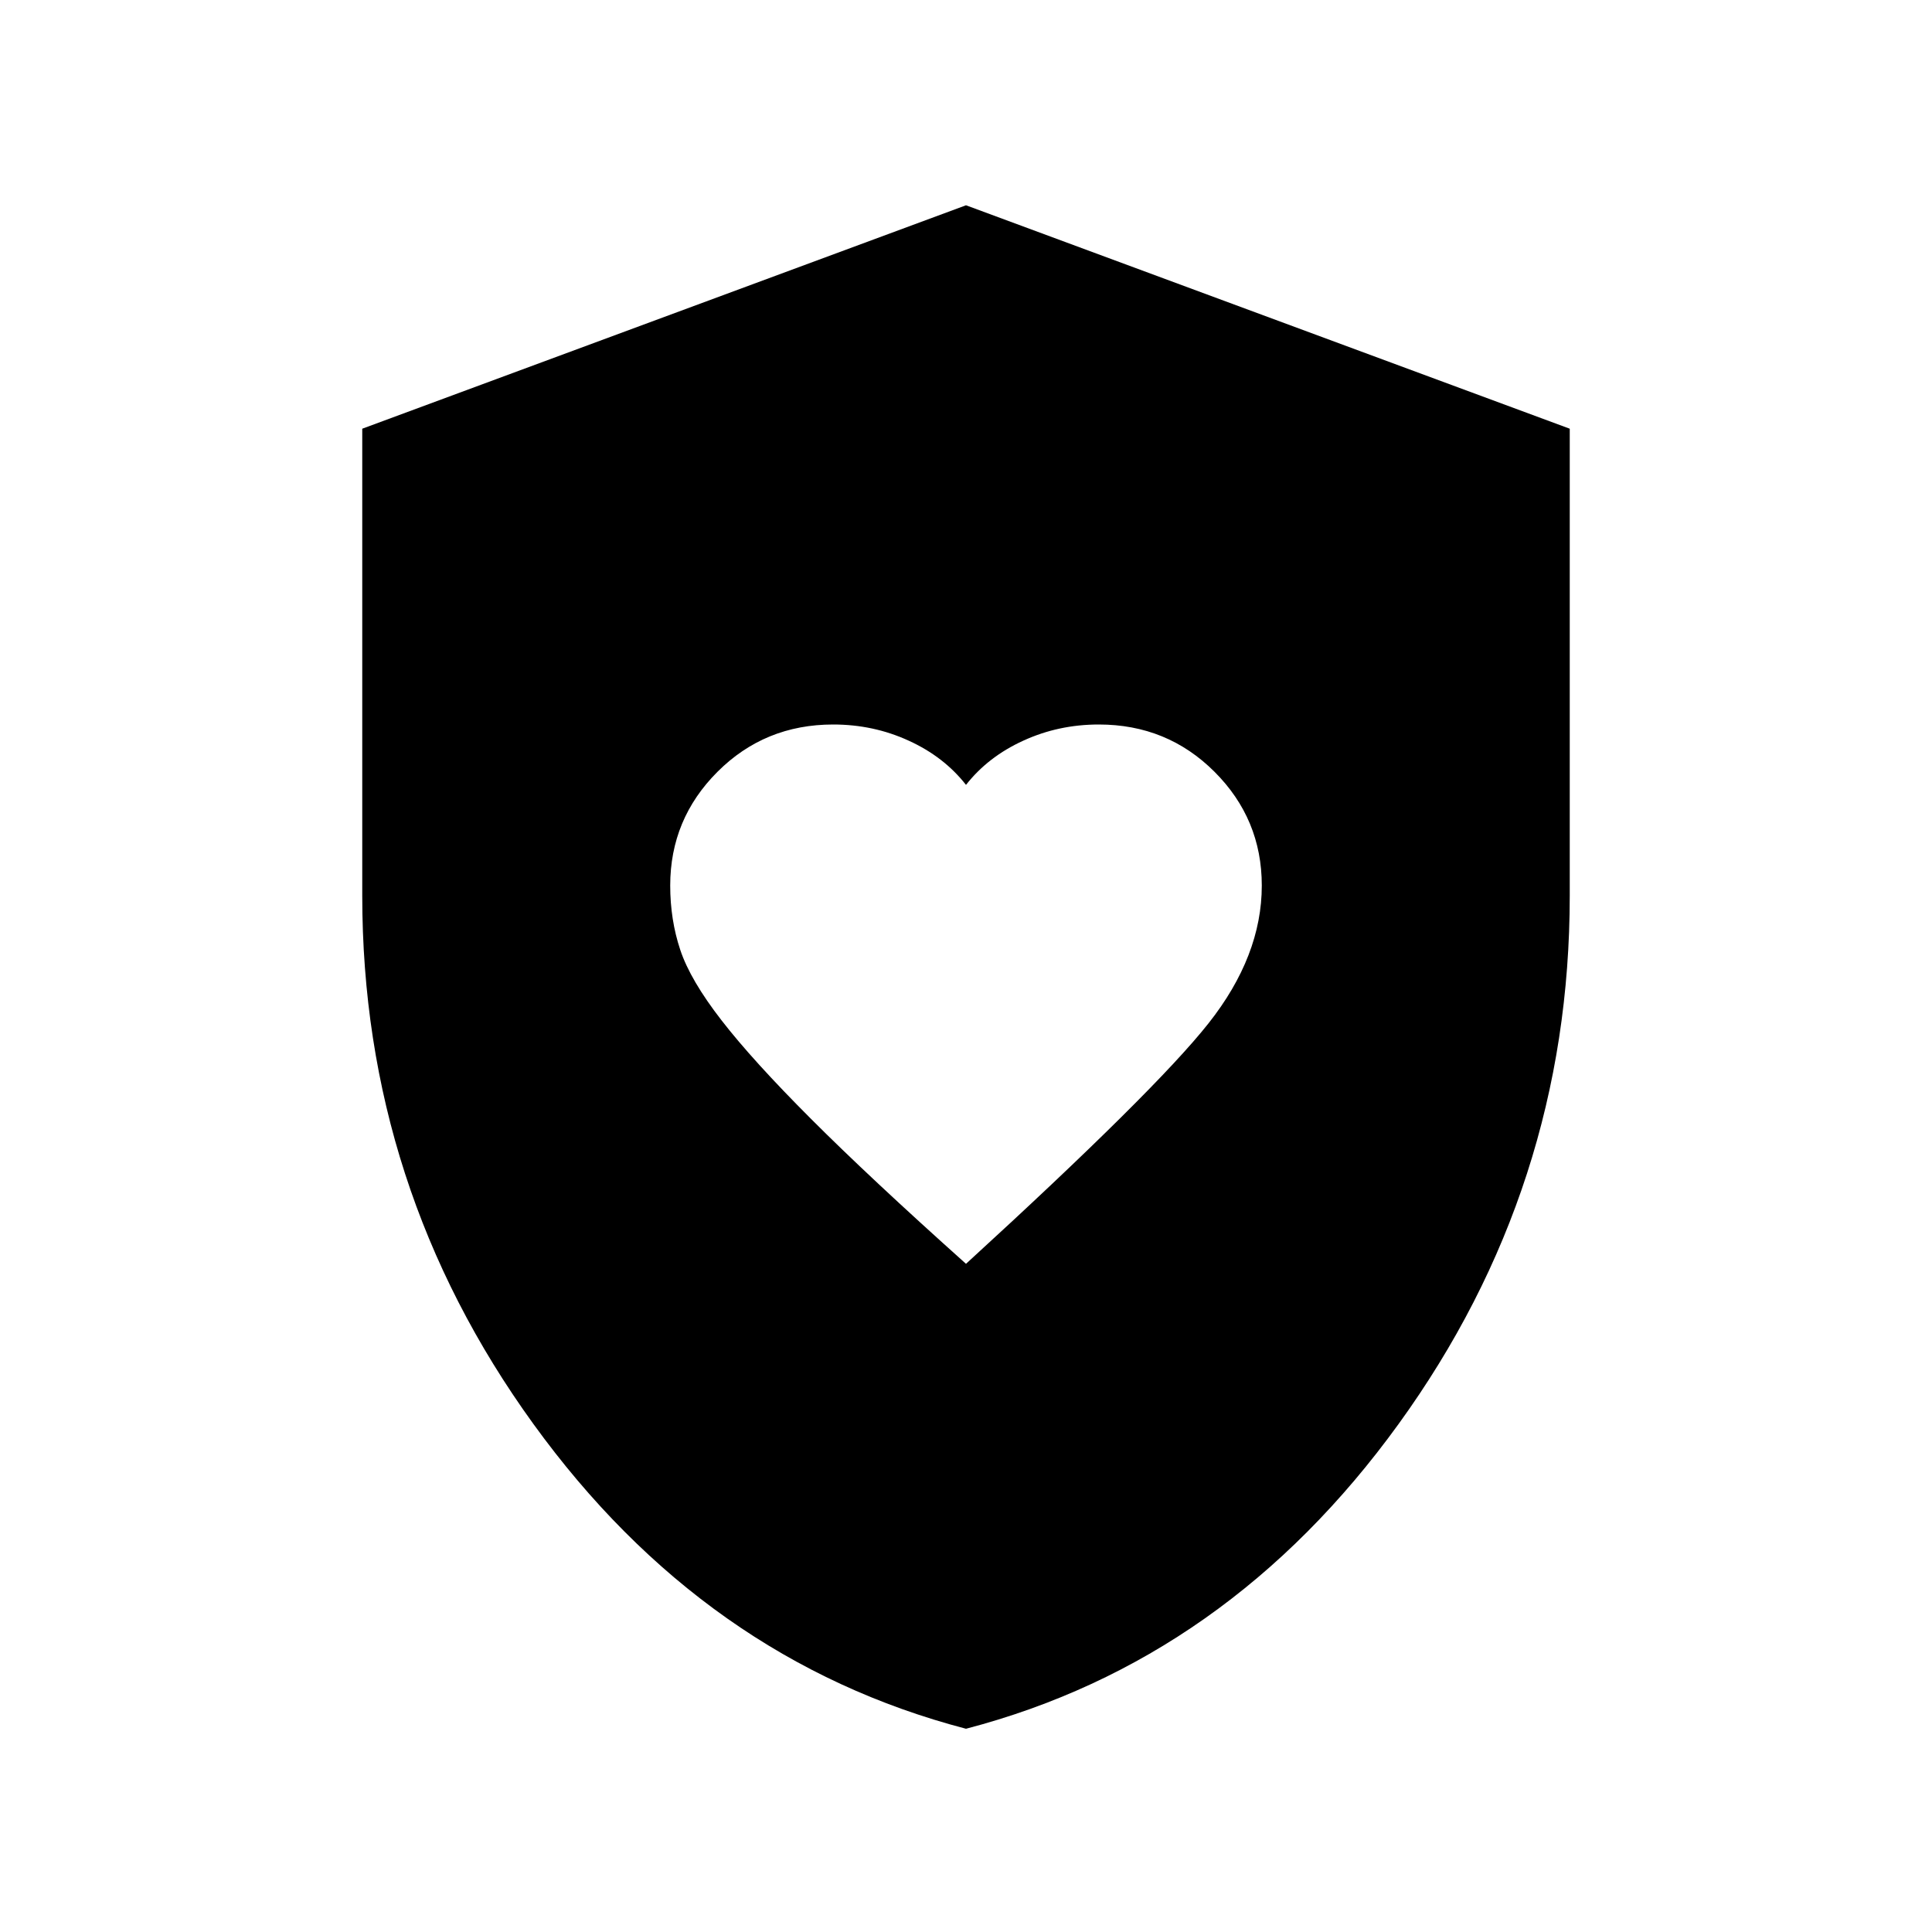 <svg xmlns="http://www.w3.org/2000/svg" height="20" width="20"><path d="M10 13.083q1.958-1.791 2.51-2.489.552-.698.552-1.427 0-.688-.489-1.177-.49-.49-1.198-.49-.417 0-.781.167-.365.166-.594.458-.229-.292-.594-.458-.364-.167-.781-.167-.708 0-1.198.49-.489.489-.489 1.177 0 .354.104.666.104.313.427.729.323.417.927 1.021.604.605 1.604 1.5Zm0 4.813q-2.708-.708-4.479-3.156Q3.75 12.292 3.75 9.271V4.438L10 2.125l6.25 2.313v4.833q0 3.021-1.771 5.469-1.771 2.448-4.479 3.156Z"/></svg>